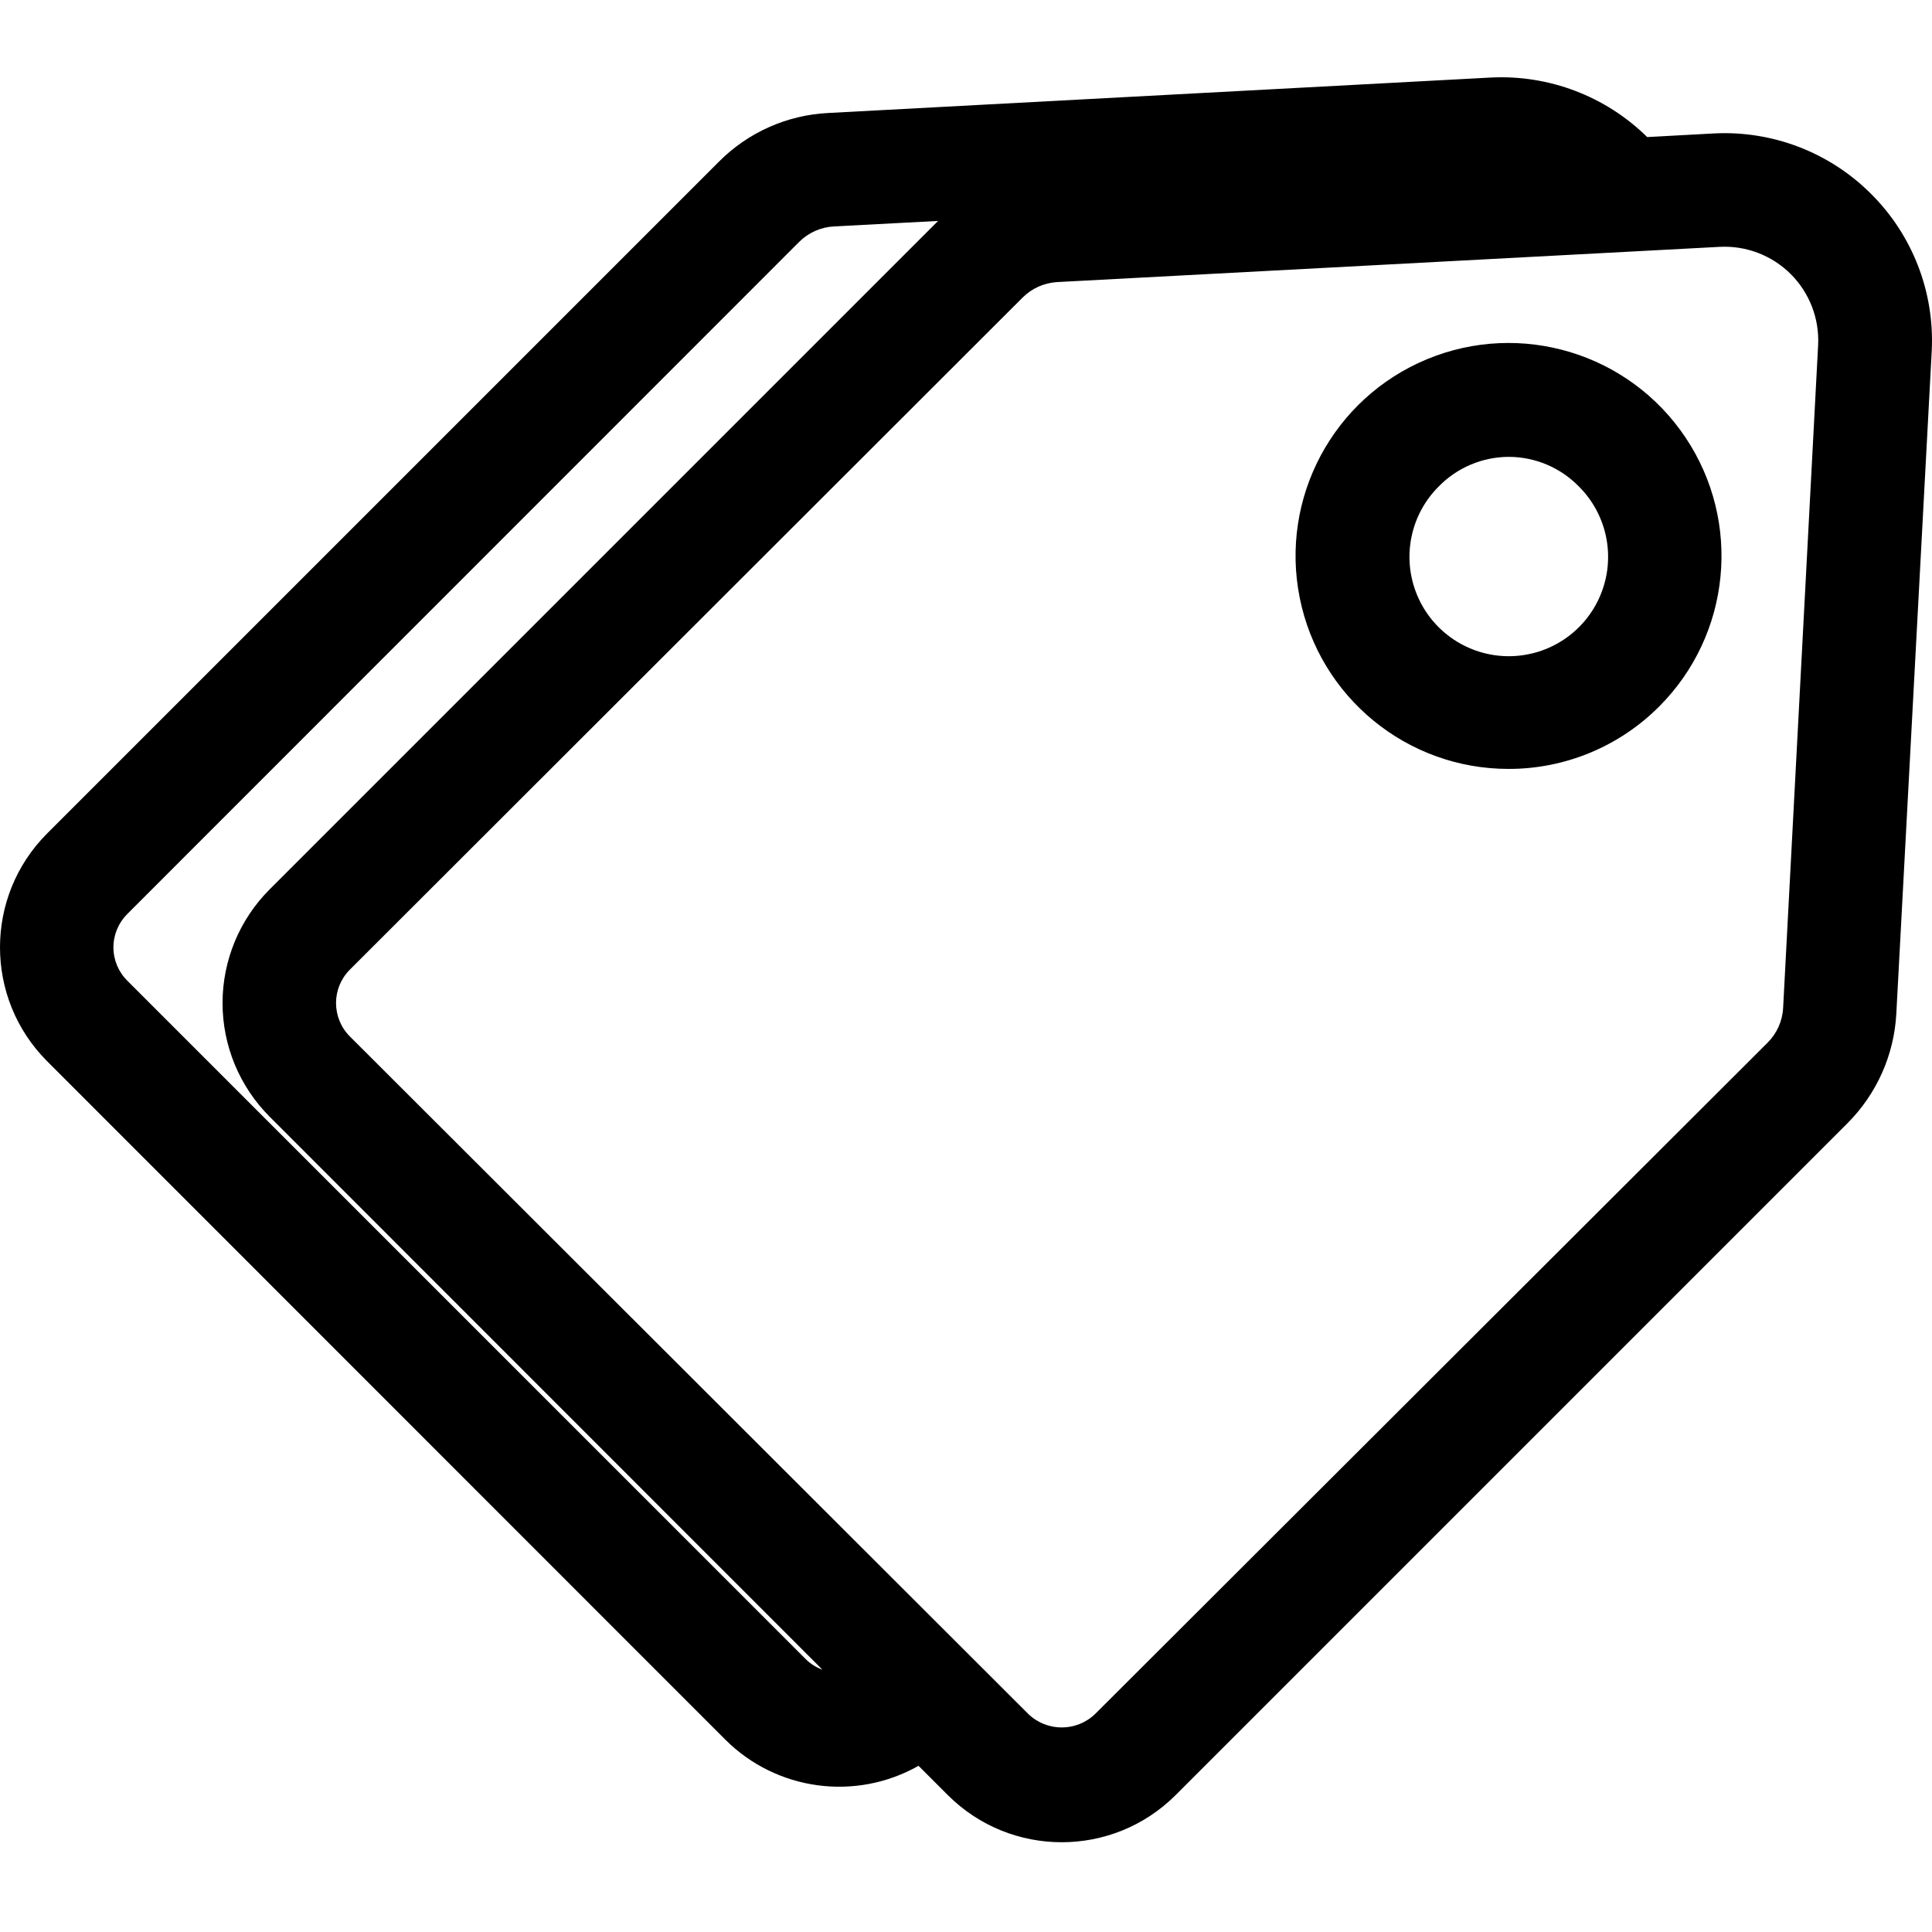 <svg width="100" height="100" viewBox="0 0 100 100" fill="none" xmlns="http://www.w3.org/2000/svg">
<g clip-path="url(#clip0)">
<path fill-rule="evenodd" clip-rule="evenodd" d="M67.272 30.935C68.302 36.094 72.834 39.806 78.095 39.799C81.012 39.8 83.809 38.64 85.871 36.576C89.593 32.859 90.17 27.029 87.248 22.654C84.326 18.279 78.72 16.579 73.86 18.593C69.001 20.608 66.242 25.776 67.272 30.935ZM74.46 25.188C75.414 24.206 76.725 23.65 78.095 23.647C79.465 23.65 80.775 24.206 81.73 25.188C83.2 26.659 83.64 28.87 82.844 30.791C82.049 32.712 80.174 33.965 78.095 33.965C76.015 33.965 74.141 32.712 73.345 30.791C72.549 28.87 72.989 26.659 74.46 25.188Z" fill="black"/>
<path fill-rule="evenodd" clip-rule="evenodd" d="M88.706 6.907C91.741 6.749 94.7 7.886 96.847 10.036C98.99 12.169 100.131 15.11 99.988 18.13L98.153 52.47C98.038 54.601 97.141 56.616 95.635 58.128L60.837 92.927C57.583 96.163 52.326 96.163 49.072 92.927L47.543 91.398C44.284 93.243 40.195 92.689 37.544 90.045L2.427 54.917C-0.809 51.663 -0.809 46.406 2.427 43.153L37.214 8.366C38.721 6.851 40.739 5.953 42.873 5.848L77.177 4.013C80.184 3.865 83.115 4.983 85.259 7.095L88.706 6.907ZM6.592 50.764L41.708 85.88C41.952 86.121 42.245 86.306 42.567 86.421L13.956 57.799C12.396 56.239 11.519 54.123 11.519 51.917C11.519 49.711 12.396 47.595 13.956 46.035L48.555 11.436L43.178 11.719C42.497 11.752 41.851 12.037 41.367 12.518L6.592 47.305C6.131 47.763 5.871 48.385 5.871 49.035C5.871 49.684 6.131 50.307 6.592 50.764ZM91.483 53.976C91.967 53.497 92.257 52.856 92.294 52.176L94.106 17.86C94.174 16.49 93.659 15.155 92.688 14.186C91.717 13.218 90.382 12.706 89.012 12.777L54.708 14.601C54.038 14.643 53.407 14.927 52.931 15.401L18.109 50.188C17.155 51.143 17.155 52.691 18.109 53.646L53.225 88.715C54.191 89.645 55.718 89.645 56.684 88.715L91.483 53.976Z" fill="black"/>
</g>
<defs>
<clipPath id="clip0">
<rect width="100" height="100" fill="white"/>
</clipPath>
</defs>
</svg>
